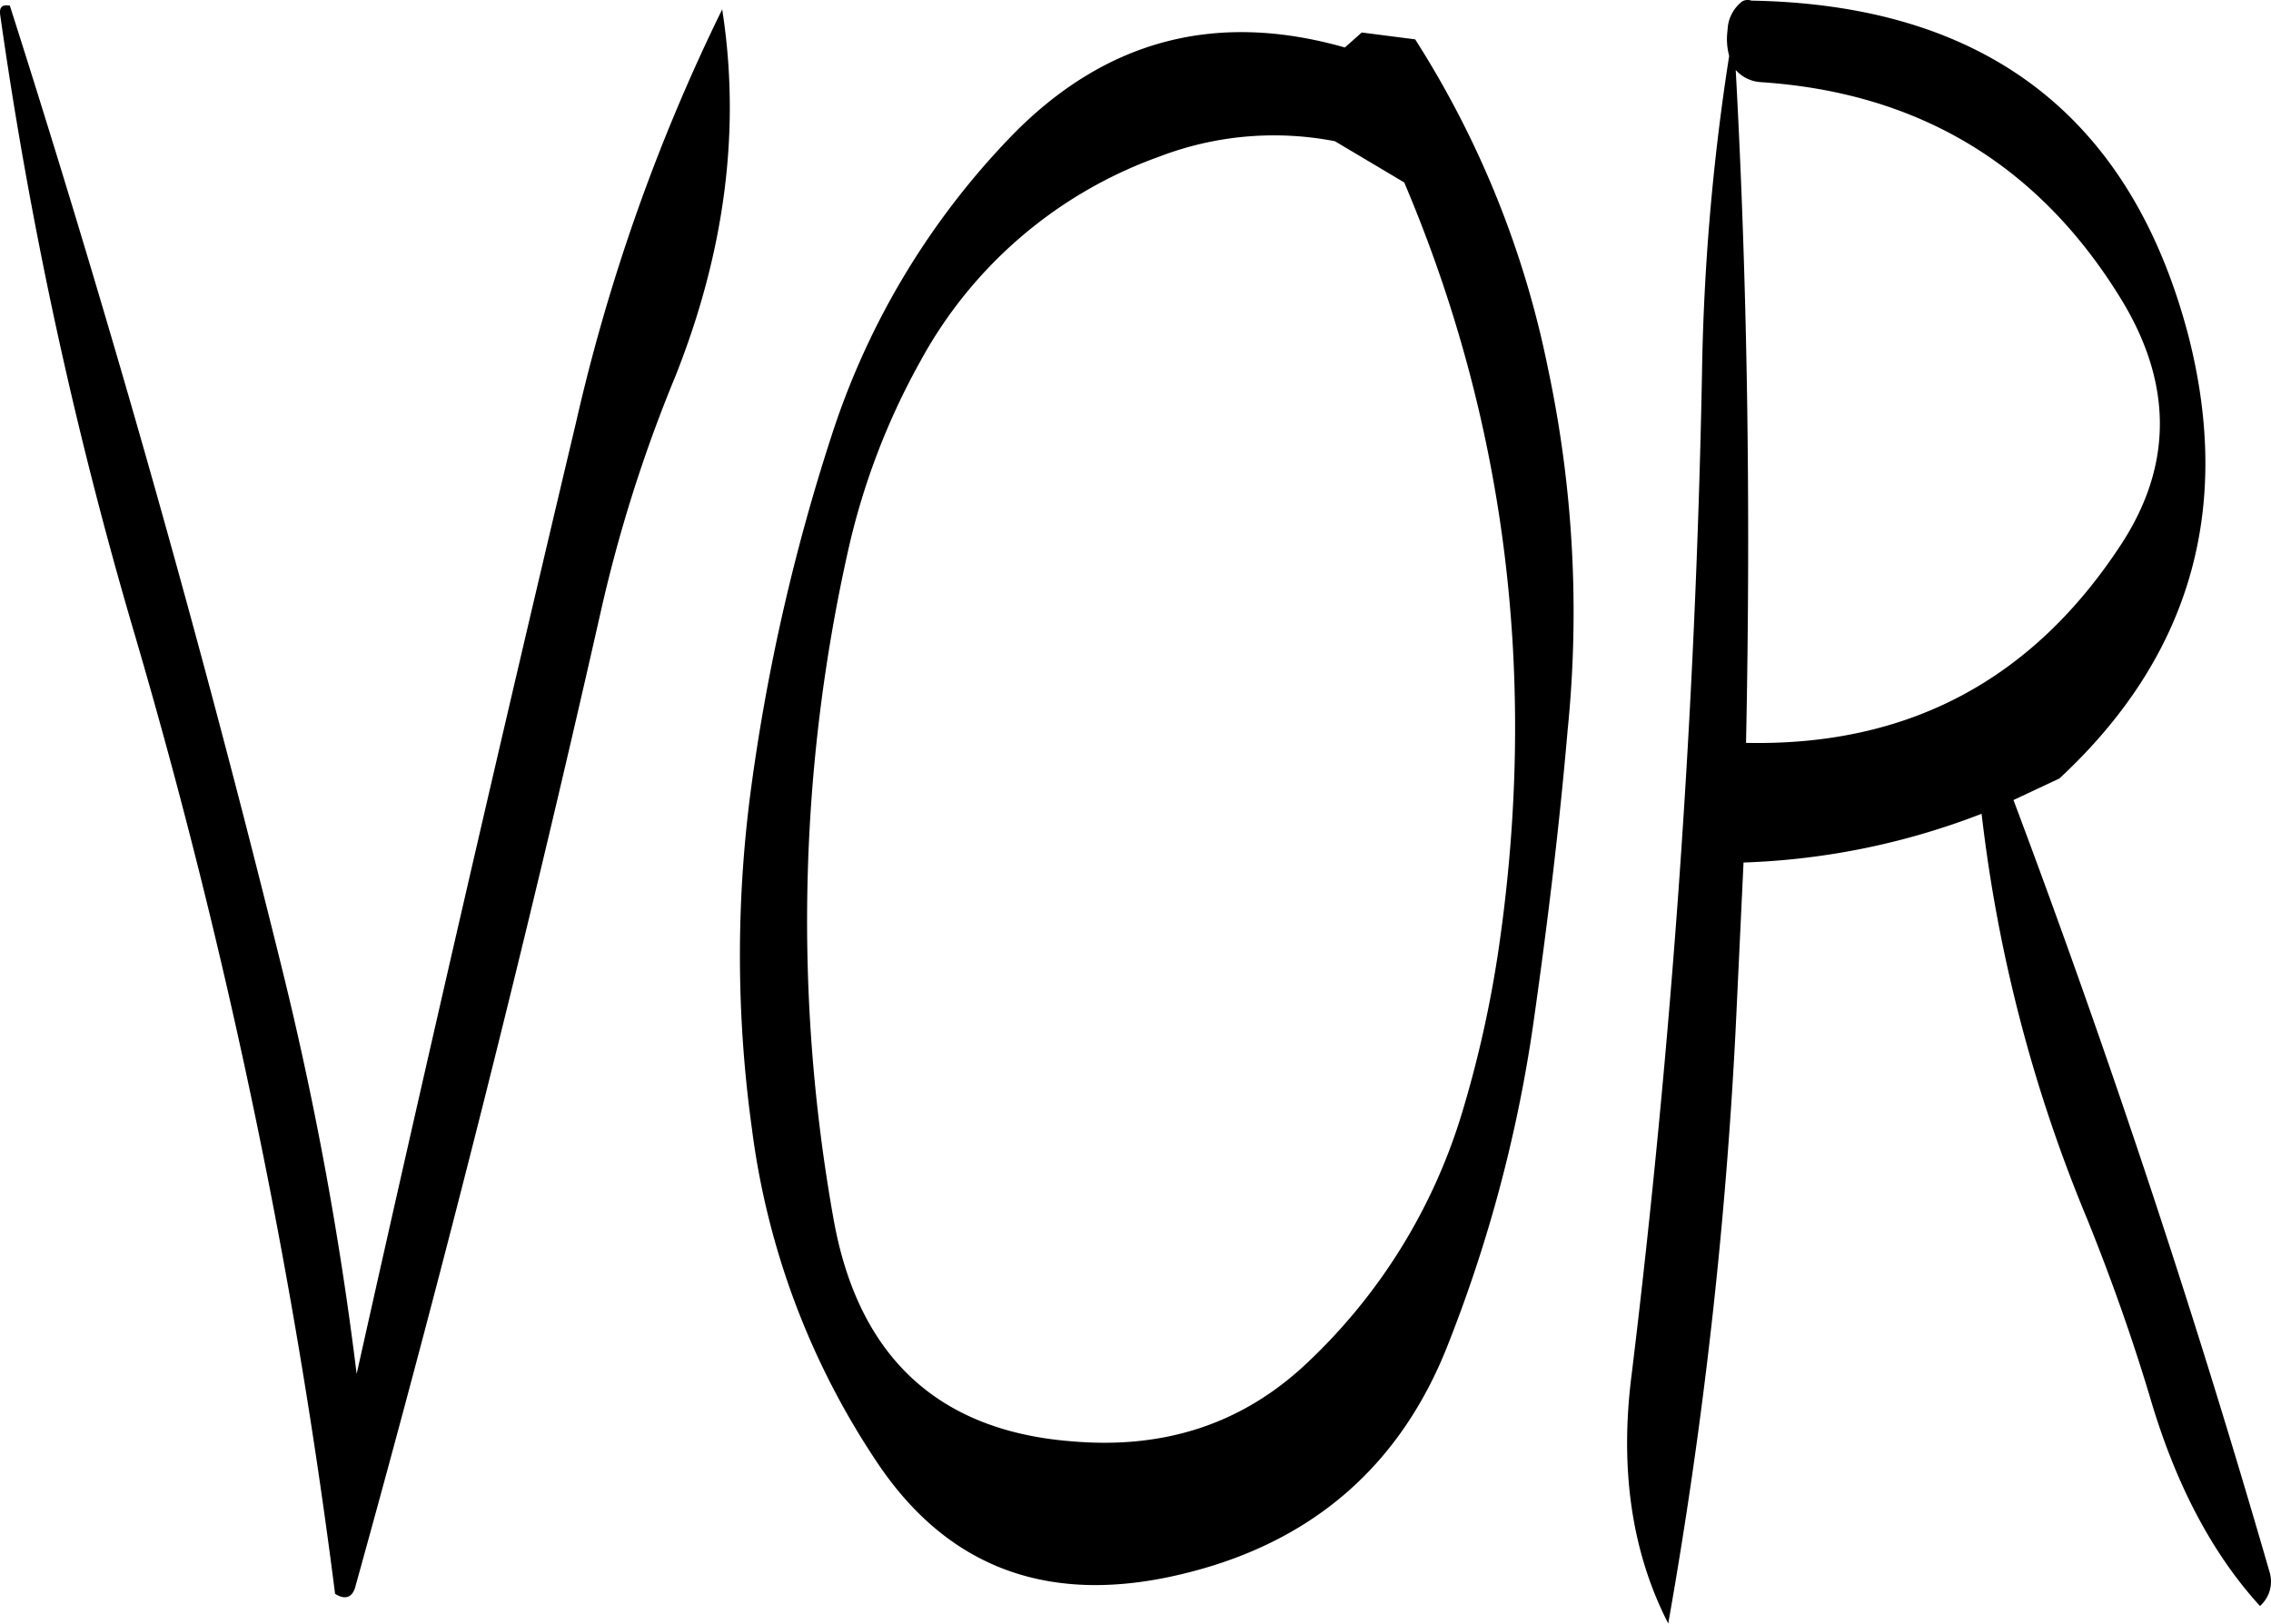 <svg id="Layer_1" data-name="Layer 1" xmlns="http://www.w3.org/2000/svg" viewBox="0 0 290.75 207.92"><defs><style>.cls-1{fill-rule:evenodd;}</style></defs><path class="cls-1" d="M151.68,196.08A556.43,556.43,0,0,0,169,275.76a790.82,790.82,0,0,1,25.56,122.52c1.32.84,2.28.48,2.64-1.08q17.1-61.56,31.32-124.44a185.55,185.55,0,0,1,9.6-30.36c6.36-16,8.4-31.68,6-47a241.93,241.93,0,0,0-18.72,52.92q-14.58,61.38-28.08,121.8a439.75,439.75,0,0,0-9.72-52.56q-15.3-61.92-34.68-122.64C151.92,194.76,151.56,195.12,151.68,196.08Zm170.88,16.2,8.88,5.28q19.62,46.26,12.12,97.92a146.16,146.16,0,0,1-4.8,21.48,72.91,72.91,0,0,1-19.8,31.8c-8.28,7.8-18.24,11-30,10-17.28-1.32-27.48-10.92-30.6-28.56a216.85,216.85,0,0,1,1.92-85.68,90.4,90.4,0,0,1,9.24-24.12,56.47,56.47,0,0,1,30.6-26.16A41,41,0,0,1,322.56,212.28ZM326,198.36l-2.16,1.92c-16.44-4.68-30.48-1-42.36,11A98.78,98.78,0,0,0,258.12,250a256,256,0,0,0-10.2,44.4,161,161,0,0,0,0,44.28,99.27,99.27,0,0,0,15.84,42.48q13.86,21.06,40,14.4c16.2-4.08,27.36-13.92,33.36-29.4a182.36,182.36,0,0,0,10.8-40.56c1.8-12.6,3.36-25.32,4.44-37.92a150,150,0,0,0-2.52-46.32,123.61,123.61,0,0,0-17-42.12Zm51.12,6.36q30.06,2,45.84,27.36,10.26,16.38.36,31.68c-11.4,17.52-27.36,26-48.12,25.56.6-28.92.24-57.6-1.32-86.16A4.65,4.65,0,0,0,377.16,204.72Zm-4.32-6.36a8.26,8.26,0,0,0,.24,3,291.93,291.93,0,0,0-3.48,40.8,1260.43,1260.43,0,0,1-9,128c-1.56,12.12,0,22.8,4.68,31.92a613.53,613.53,0,0,0,8.64-76.32l1-21.12a92.7,92.7,0,0,0,30.48-6.24,192.1,192.1,0,0,0,13.56,52c3,7.44,5.64,14.88,7.92,22.44,3.24,11.16,7.92,20.16,14.16,27a4.19,4.19,0,0,0,1.2-4.44q-14.4-49.86-32.76-98.76l5.88-2.76q25-23.22,16.56-56.52-11-42.3-56-43.08a1.38,1.38,0,0,0-1.2.12,4.85,4.85,0,0,0-1.8,3.12Z" transform="translate(-151.66 -194.2)"/></svg>